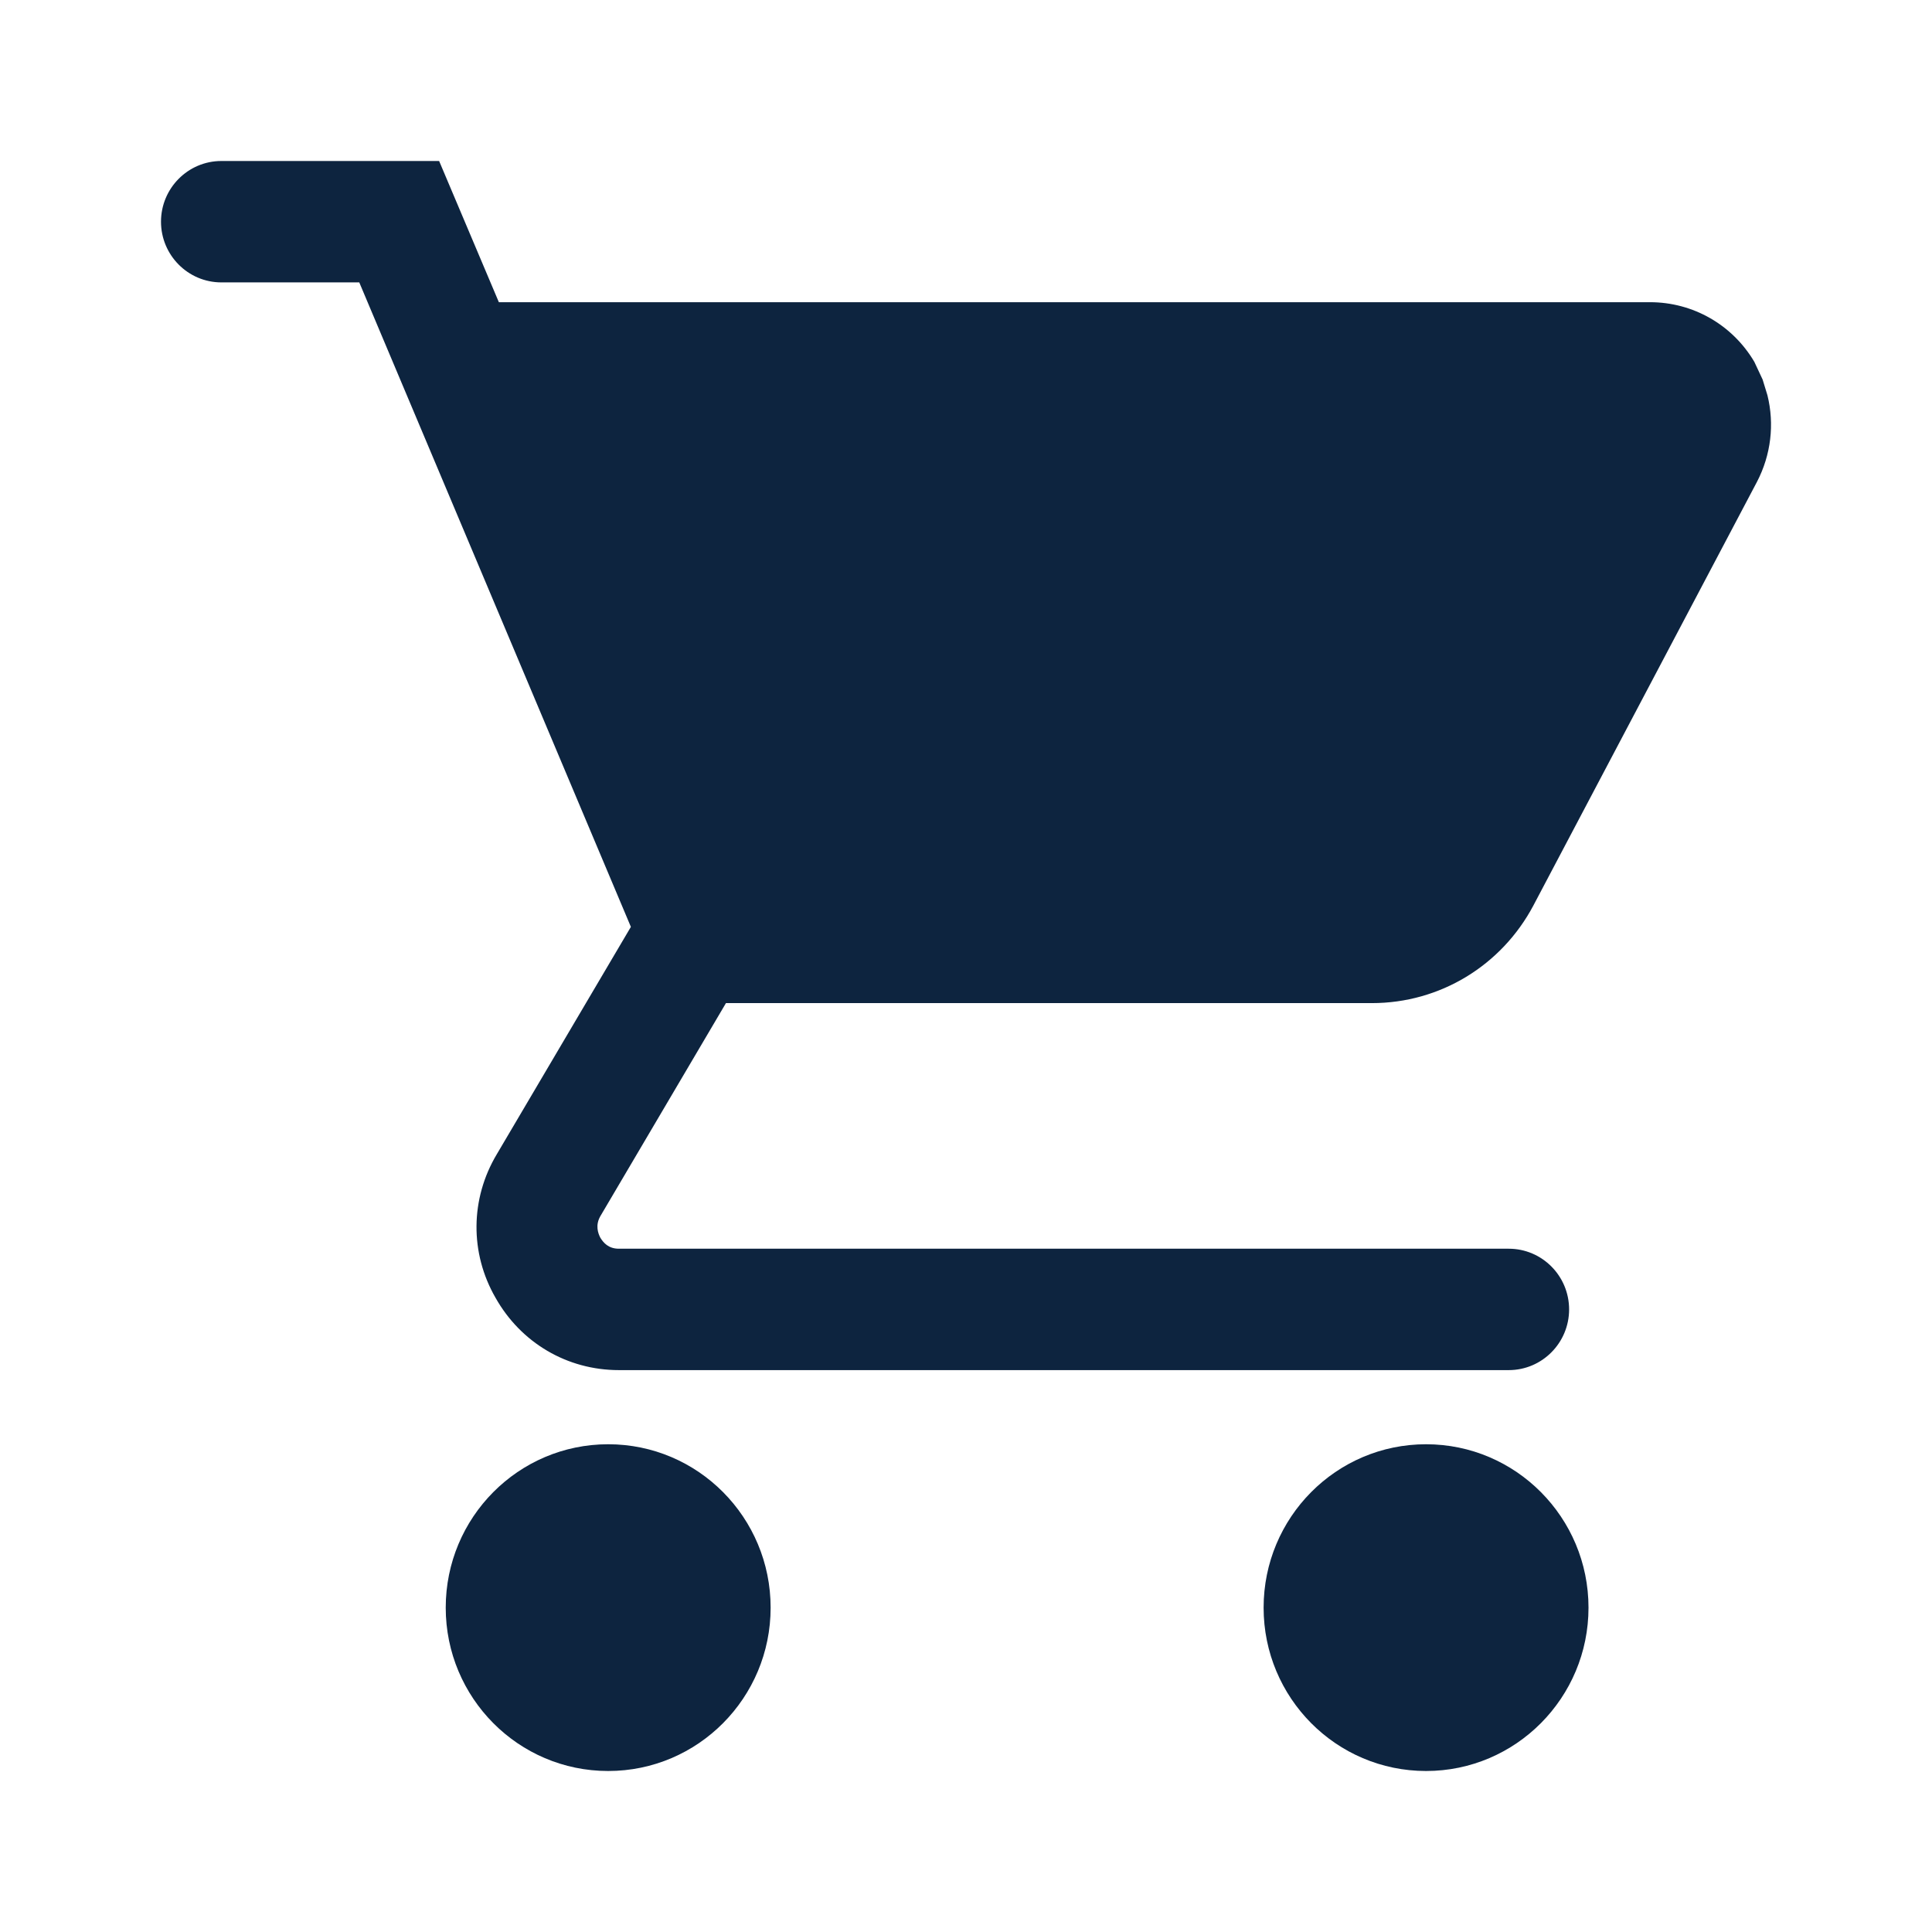 <svg width="24" height="24" viewBox="0 0 24 24" fill="none" xmlns="http://www.w3.org/2000/svg">
<path fill-rule="evenodd" clip-rule="evenodd" d="M6.197 3.754L5.455 2H2.75C2.335 2 2 2.339 2 2.754C2 3.169 2.335 3.508 2.75 3.508H4.463L7.837 11.514L6.171 14.339C5.842 14.89 5.834 15.564 6.156 16.122C6.47 16.679 7.043 17.02 7.688 17.02H18.742C19.157 17.02 19.492 16.681 19.492 16.266C19.492 15.851 19.157 15.512 18.742 15.512H7.688C7.557 15.512 7.495 15.436 7.458 15.376C7.428 15.319 7.394 15.22 7.457 15.109L9.018 12.461H17.043C17.887 12.461 18.652 11.995 19.048 11.249L21.825 5.987C22.001 5.65 22.044 5.268 21.956 4.911L21.896 4.715L21.793 4.495C21.521 4.035 21.032 3.754 20.497 3.754H6.197Z" fill="#0D243F"/>
<path fill-rule="evenodd" clip-rule="evenodd" d="M7.555 17.941C6.439 17.941 5.537 18.851 5.537 19.971C5.537 21.09 6.439 22 7.555 22C8.671 22 9.573 21.09 9.573 19.971C9.573 18.851 8.671 17.941 7.555 17.941Z" fill="#0D243F"/>
<path fill-rule="evenodd" clip-rule="evenodd" d="M17.715 17.941C16.599 17.941 15.697 18.851 15.697 19.971C15.697 21.09 16.599 22 17.715 22C18.83 22 19.733 21.09 19.733 19.971C19.733 18.851 18.83 17.941 17.715 17.941Z" fill="#0D243F"/>
</svg>
